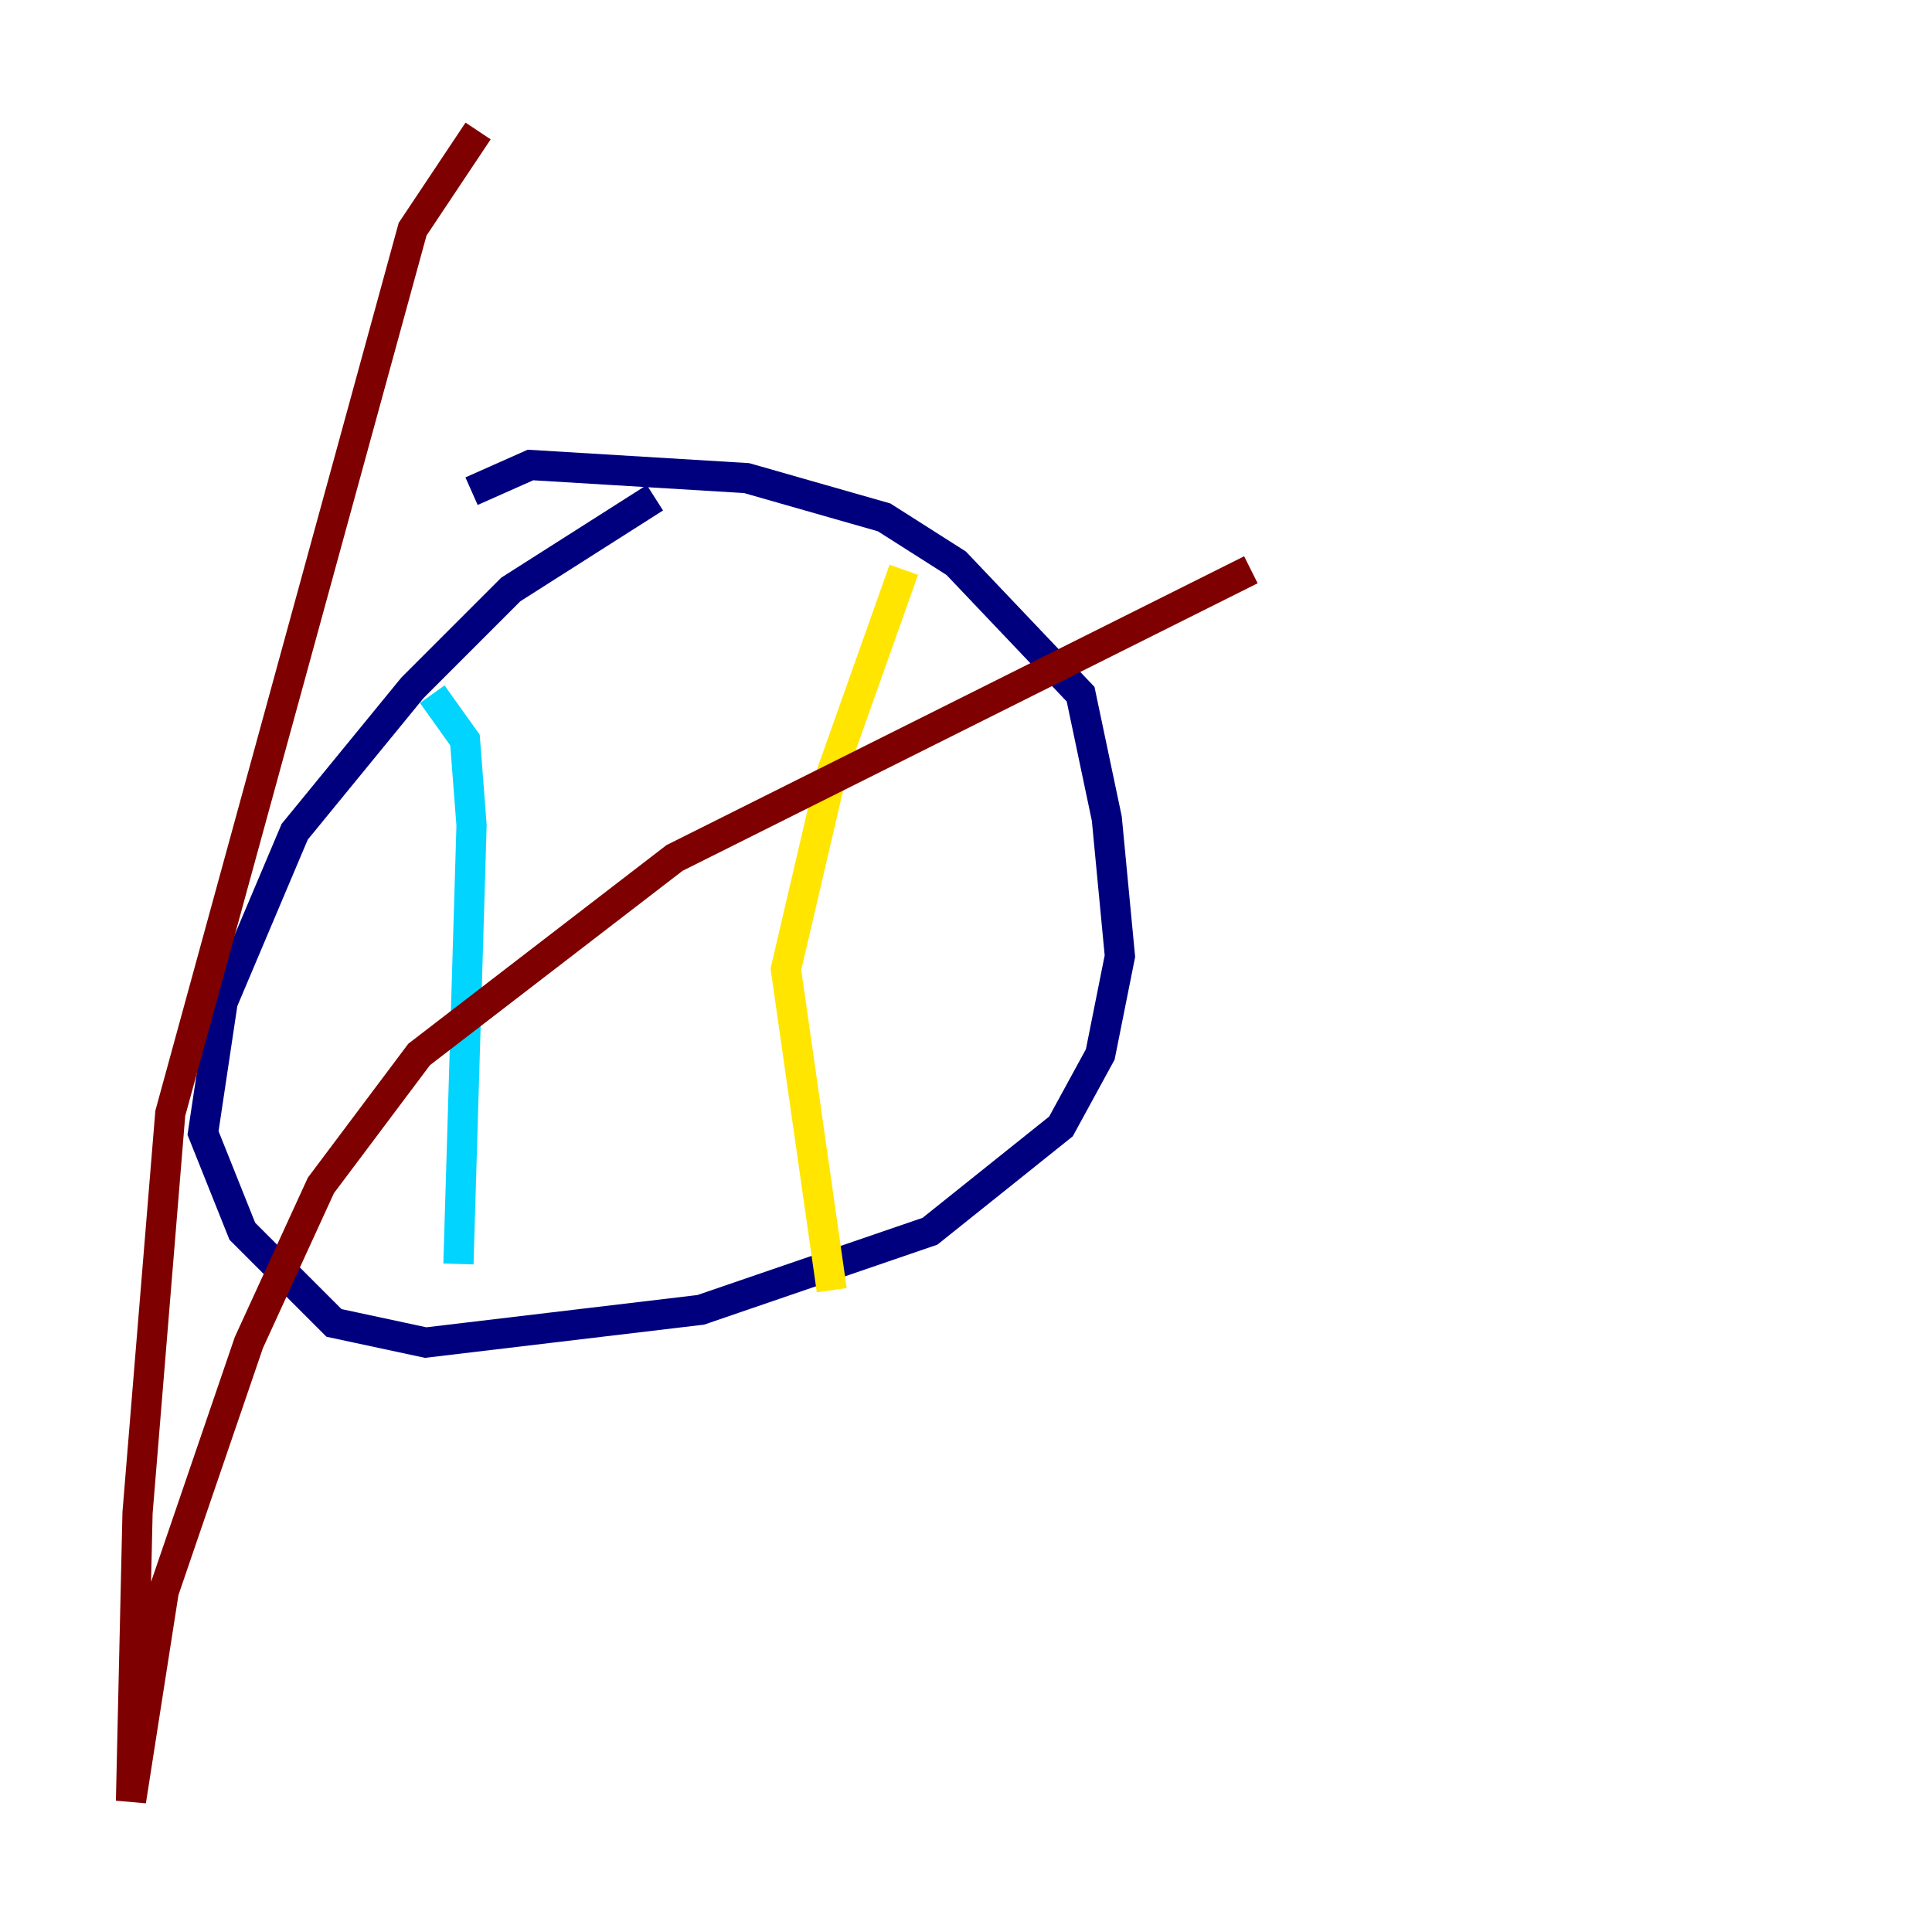 <?xml version="1.0" encoding="utf-8" ?>
<svg baseProfile="tiny" height="128" version="1.2" viewBox="0,0,128,128" width="128" xmlns="http://www.w3.org/2000/svg" xmlns:ev="http://www.w3.org/2001/xml-events" xmlns:xlink="http://www.w3.org/1999/xlink"><defs /><polyline fill="none" points="43.39,32.976 33.844,39.051 27.336,45.559 19.525,55.105 14.752,66.386 13.451,75.064 16.054,81.573 22.129,87.647 28.203,88.949 46.427,86.78 61.614,81.573 70.291,74.63 72.895,69.858 74.197,63.349 73.329,54.237 71.593,45.993 63.349,37.315 58.576,34.278 49.464,31.675 35.146,30.807 31.241,32.542" stroke="#00007f" stroke-width="2" /><polyline fill="none" points="28.637,45.993 30.807,49.031 31.241,54.671 30.373,83.742" stroke="#00d4ff" stroke-width="2" /><polyline fill="none" points="59.878,37.749 55.105,51.2 52.068,64.217 55.105,85.478" stroke="#ffe500" stroke-width="2" /><polyline fill="none" points="31.675,8.678 27.336,15.186 11.281,73.763 9.112,100.231 8.678,119.322 10.848,105.437 16.488,88.949 21.261,78.536 27.77,69.858 44.691,56.841 82.875,37.749" stroke="#7f0000" stroke-width="2" /></svg>